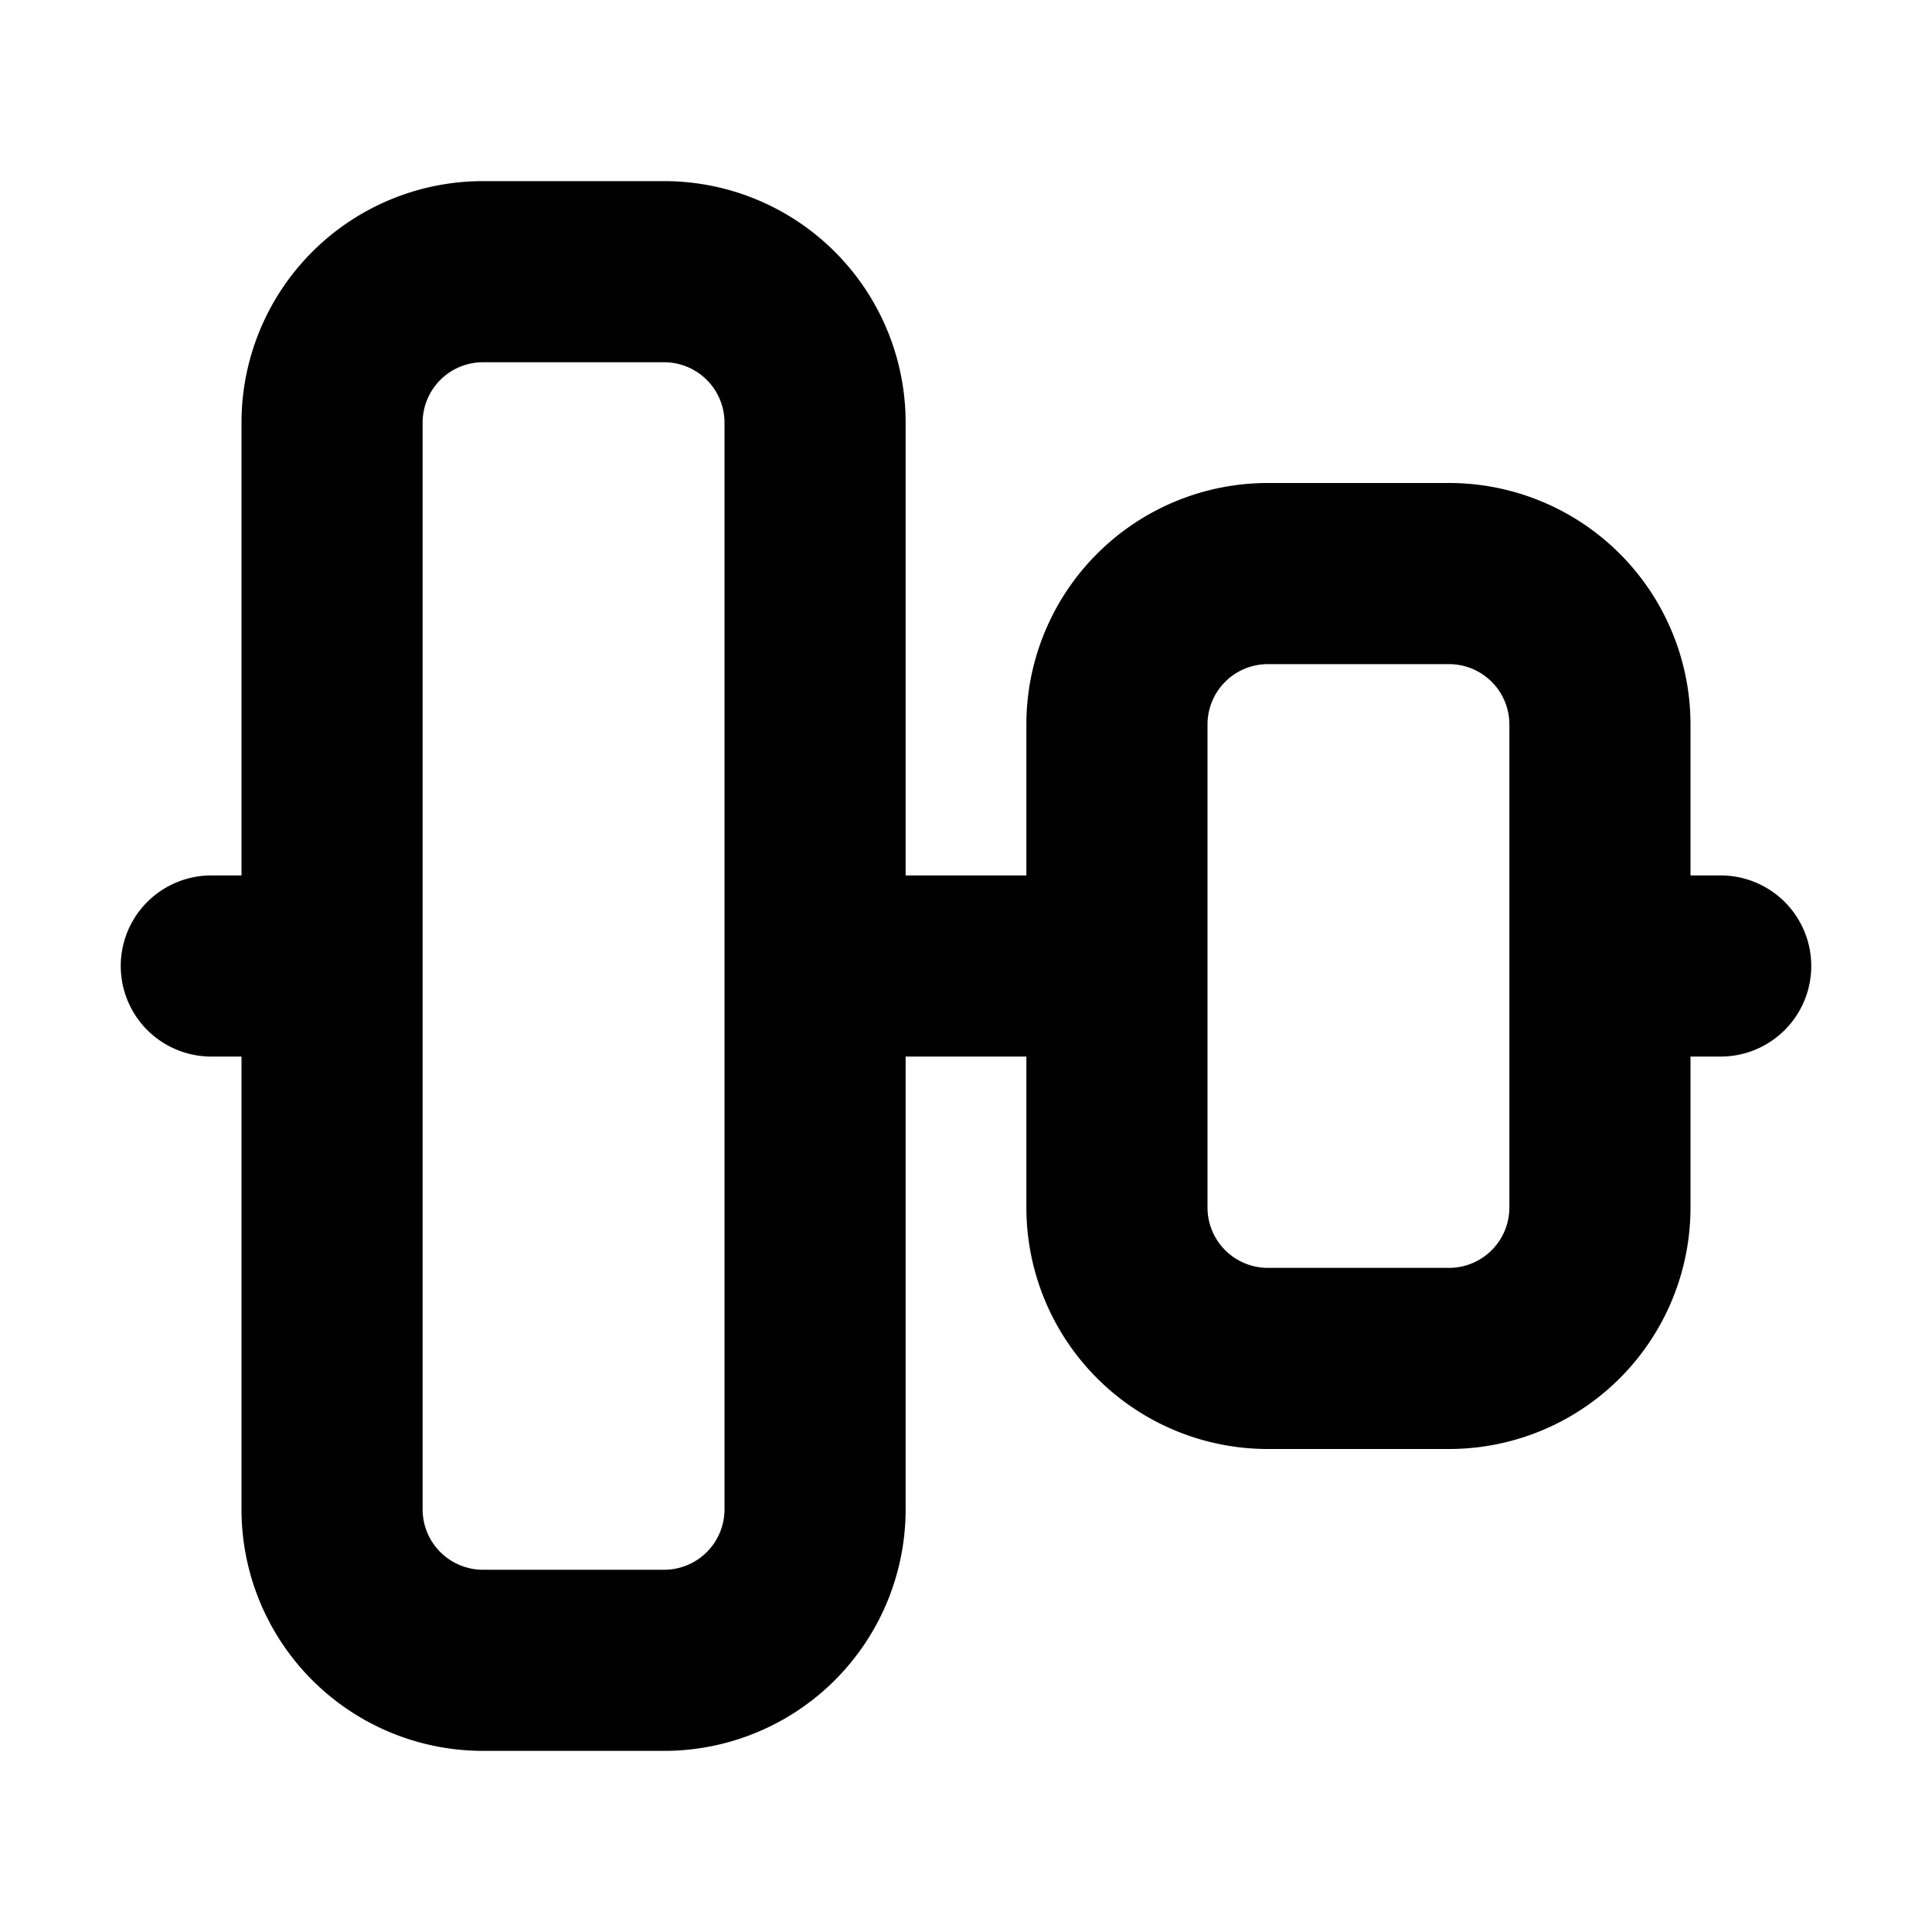 <svg xmlns="http://www.w3.org/2000/svg" fill="currentColor" viewBox="0 0 16 16"><path fill="currentColor" fill-rule="evenodd" d="M5.5 3H4a.5.5 0 0 0-.5.5v9a.5.5 0 0 0 .5.5h1.5a.5.5 0 0 0 .5-.5v-9a.5.5 0 0 0-.5-.5Zm2 4.25V3.5a2 2 0 0 0-2-2H4a2 2 0 0 0-2 2v3.75h-.25a.75.75 0 0 0 0 1.5H2v3.75a2 2 0 0 0 2 2h1.5a2 2 0 0 0 2-2V8.75h1V10a2 2 0 0 0 2 2H12a2 2 0 0 0 2-2V8.75h.25a.75.75 0 0 0 0-1.5H14V6a2 2 0 0 0-2-2h-1.5a2 2 0 0 0-2 2v1.25h-1ZM10 8v2a.5.5 0 0 0 .5.5H12a.5.5 0 0 0 .5-.5V6a.5.5 0 0 0-.5-.5h-1.5a.5.5 0 0 0-.5.5v2Z" clip-rule="evenodd"/></svg>